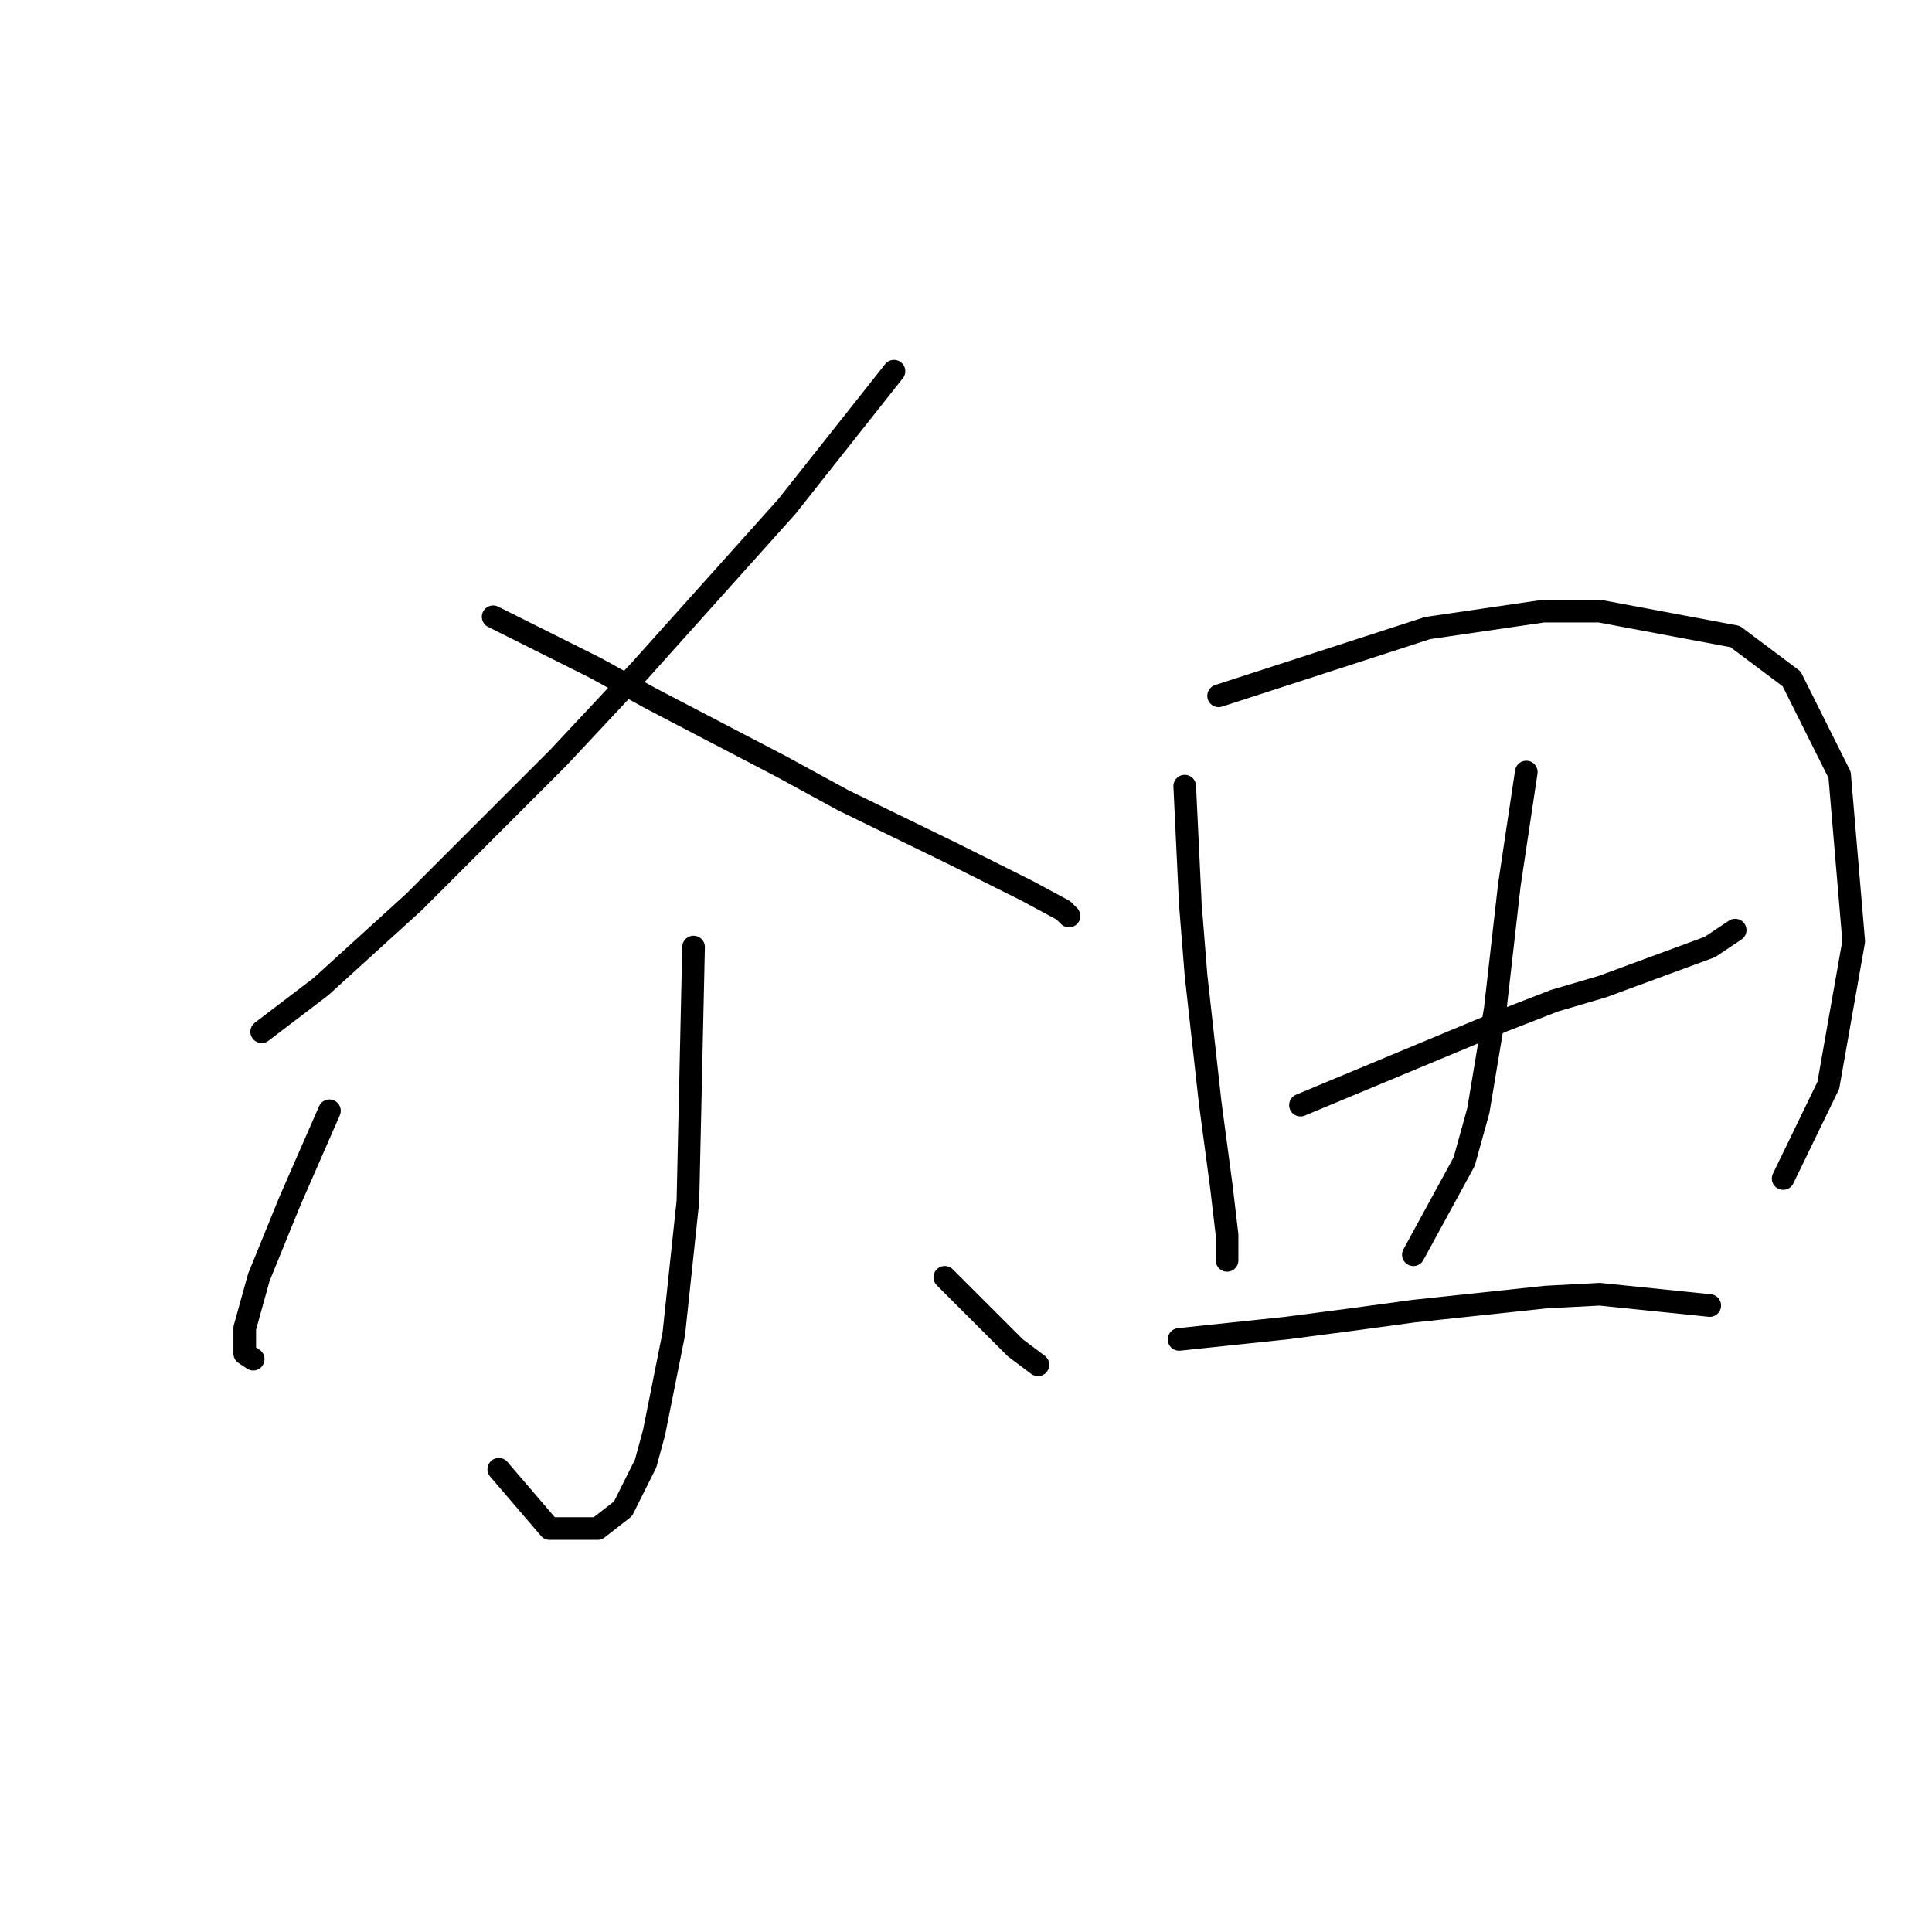 <?xml version="1.0" standalone="no"?>
    <svg width="256" height="256" xmlns="http://www.w3.org/2000/svg" version="1.1">
    <polyline stroke="black" stroke-width="3" stroke-linecap="round" fill="transparent" stroke-linejoin="round" points="118.457 49.186 111.351 58.163 104.244 67.139 84.794 88.833 73.948 100.428 54.872 119.504 42.529 130.725 34.674 136.709 34.674 136.709 " />
        <polyline stroke="black" stroke-width="3" stroke-linecap="round" fill="transparent" stroke-linejoin="round" points="65.345 81.727 72.077 85.093 78.81 88.459 86.291 92.574 103.496 101.55 111.725 106.039 126.312 113.145 136.037 118.008 140.899 120.626 141.647 121.374 141.647 121.374 " />
        <polyline stroke="black" stroke-width="3" stroke-linecap="round" fill="transparent" stroke-linejoin="round" points="91.901 125.488 91.527 142.32 91.153 159.151 89.283 176.73 86.665 189.822 85.542 193.936 82.55 199.92 79.184 202.539 72.825 202.539 66.093 194.684 66.093 194.684 " />
        <polyline stroke="black" stroke-width="3" stroke-linecap="round" fill="transparent" stroke-linejoin="round" points="43.651 147.182 41.033 153.166 38.415 159.151 34.3 169.25 32.43 175.982 32.43 179.349 33.552 180.097 33.552 180.097 " />
        <polyline stroke="black" stroke-width="3" stroke-linecap="round" fill="transparent" stroke-linejoin="round" points="125.19 169.25 128.556 172.616 131.922 175.982 134.541 178.601 137.533 180.845 137.533 180.845 " />
        <polyline stroke="black" stroke-width="3" stroke-linecap="round" fill="transparent" stroke-linejoin="round" points="156.982 104.168 157.356 112.023 157.73 119.878 158.479 129.229 160.349 146.06 161.845 157.281 162.593 163.639 162.593 167.006 162.593 167.006 " />
        <polyline stroke="black" stroke-width="3" stroke-linecap="round" fill="transparent" stroke-linejoin="round" points="161.471 92.199 175.31 87.711 189.149 83.223 204.484 80.979 211.965 80.979 229.918 84.345 237.399 89.955 243.758 102.672 245.628 124.74 242.261 143.816 236.277 156.159 236.277 156.159 " />
        <polyline stroke="black" stroke-width="3" stroke-linecap="round" fill="transparent" stroke-linejoin="round" points="172.318 146.434 185.783 140.823 199.248 135.213 205.98 132.595 212.339 130.725 226.552 125.488 229.918 123.244 229.918 123.244 " />
        <polyline stroke="black" stroke-width="3" stroke-linecap="round" fill="transparent" stroke-linejoin="round" points="202.24 102.298 201.118 109.779 199.996 117.26 198.126 133.717 195.882 147.182 194.011 153.915 187.279 166.258 187.279 166.258 " />
        <polyline stroke="black" stroke-width="3" stroke-linecap="round" fill="transparent" stroke-linejoin="round" points="156.234 177.479 163.341 176.73 170.448 175.982 179.05 174.86 187.279 173.738 204.858 171.868 211.965 171.494 226.552 172.99 226.552 172.99 " />
        </svg>